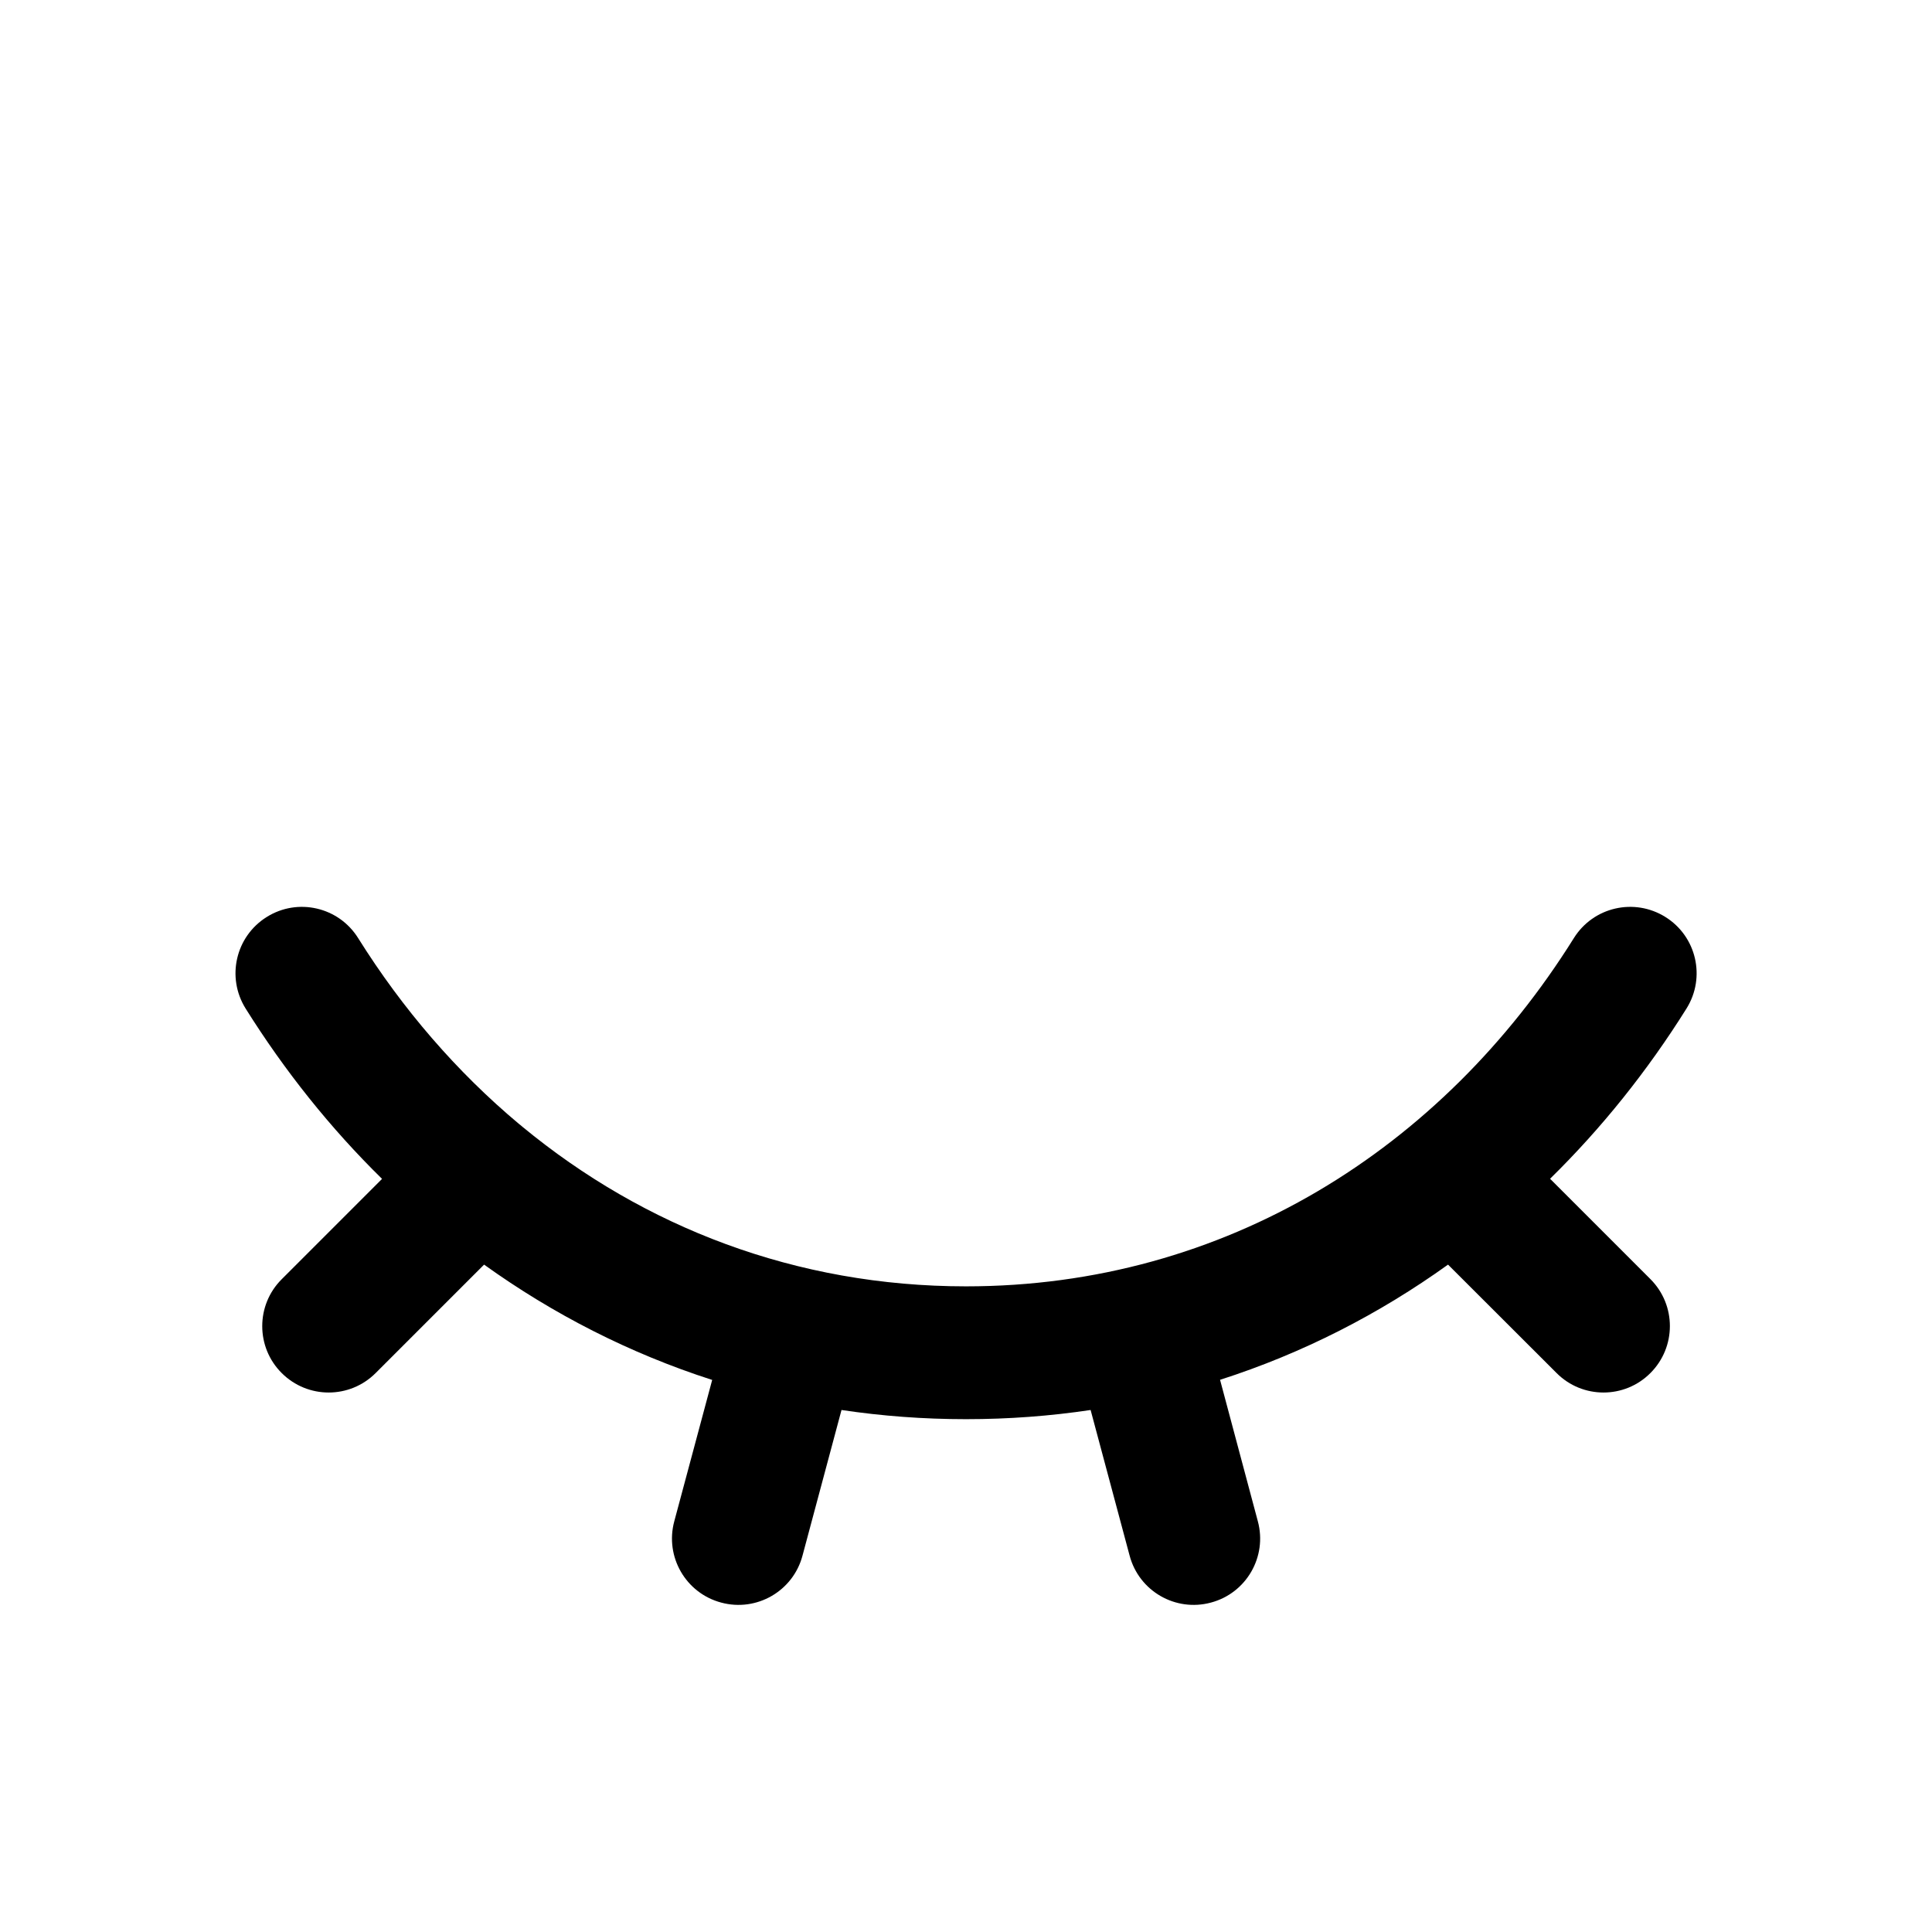 <svg width="16" height="16" viewBox="0 0 16 16" xmlns="http://www.w3.org/2000/svg">
<path d="M2.209 7.594C2.466 7.433 2.805 7.511 2.966 7.769C3.334 8.357 3.783 8.877 4.298 9.308C4.308 9.315 4.317 9.323 4.326 9.331C5.333 10.162 6.592 10.653 8 10.653C10.146 10.653 11.944 9.513 13.034 7.769C13.195 7.511 13.534 7.433 13.792 7.594C14.05 7.755 14.128 8.094 13.967 8.352C13.644 8.868 13.265 9.342 12.837 9.762L13.668 10.593C13.883 10.808 13.883 11.156 13.668 11.371C13.454 11.586 13.105 11.586 12.891 11.371L11.992 10.473C11.421 10.883 10.787 11.208 10.104 11.427L10.417 12.599C10.496 12.892 10.322 13.194 10.028 13.272C9.735 13.351 9.433 13.177 9.355 12.883L9.032 11.677C8.697 11.727 8.353 11.753 8 11.753C7.648 11.753 7.304 11.727 6.969 11.677L6.646 12.883C6.568 13.177 6.266 13.351 5.973 13.272C5.679 13.194 5.505 12.892 5.584 12.599L5.898 11.428C5.214 11.208 4.58 10.883 4.009 10.473L3.111 11.371C2.896 11.586 2.548 11.586 2.333 11.371C2.118 11.157 2.118 10.808 2.333 10.594L3.164 9.763C2.736 9.343 2.357 8.868 2.034 8.352C1.873 8.094 1.951 7.755 2.209 7.594Z" />
</svg>
